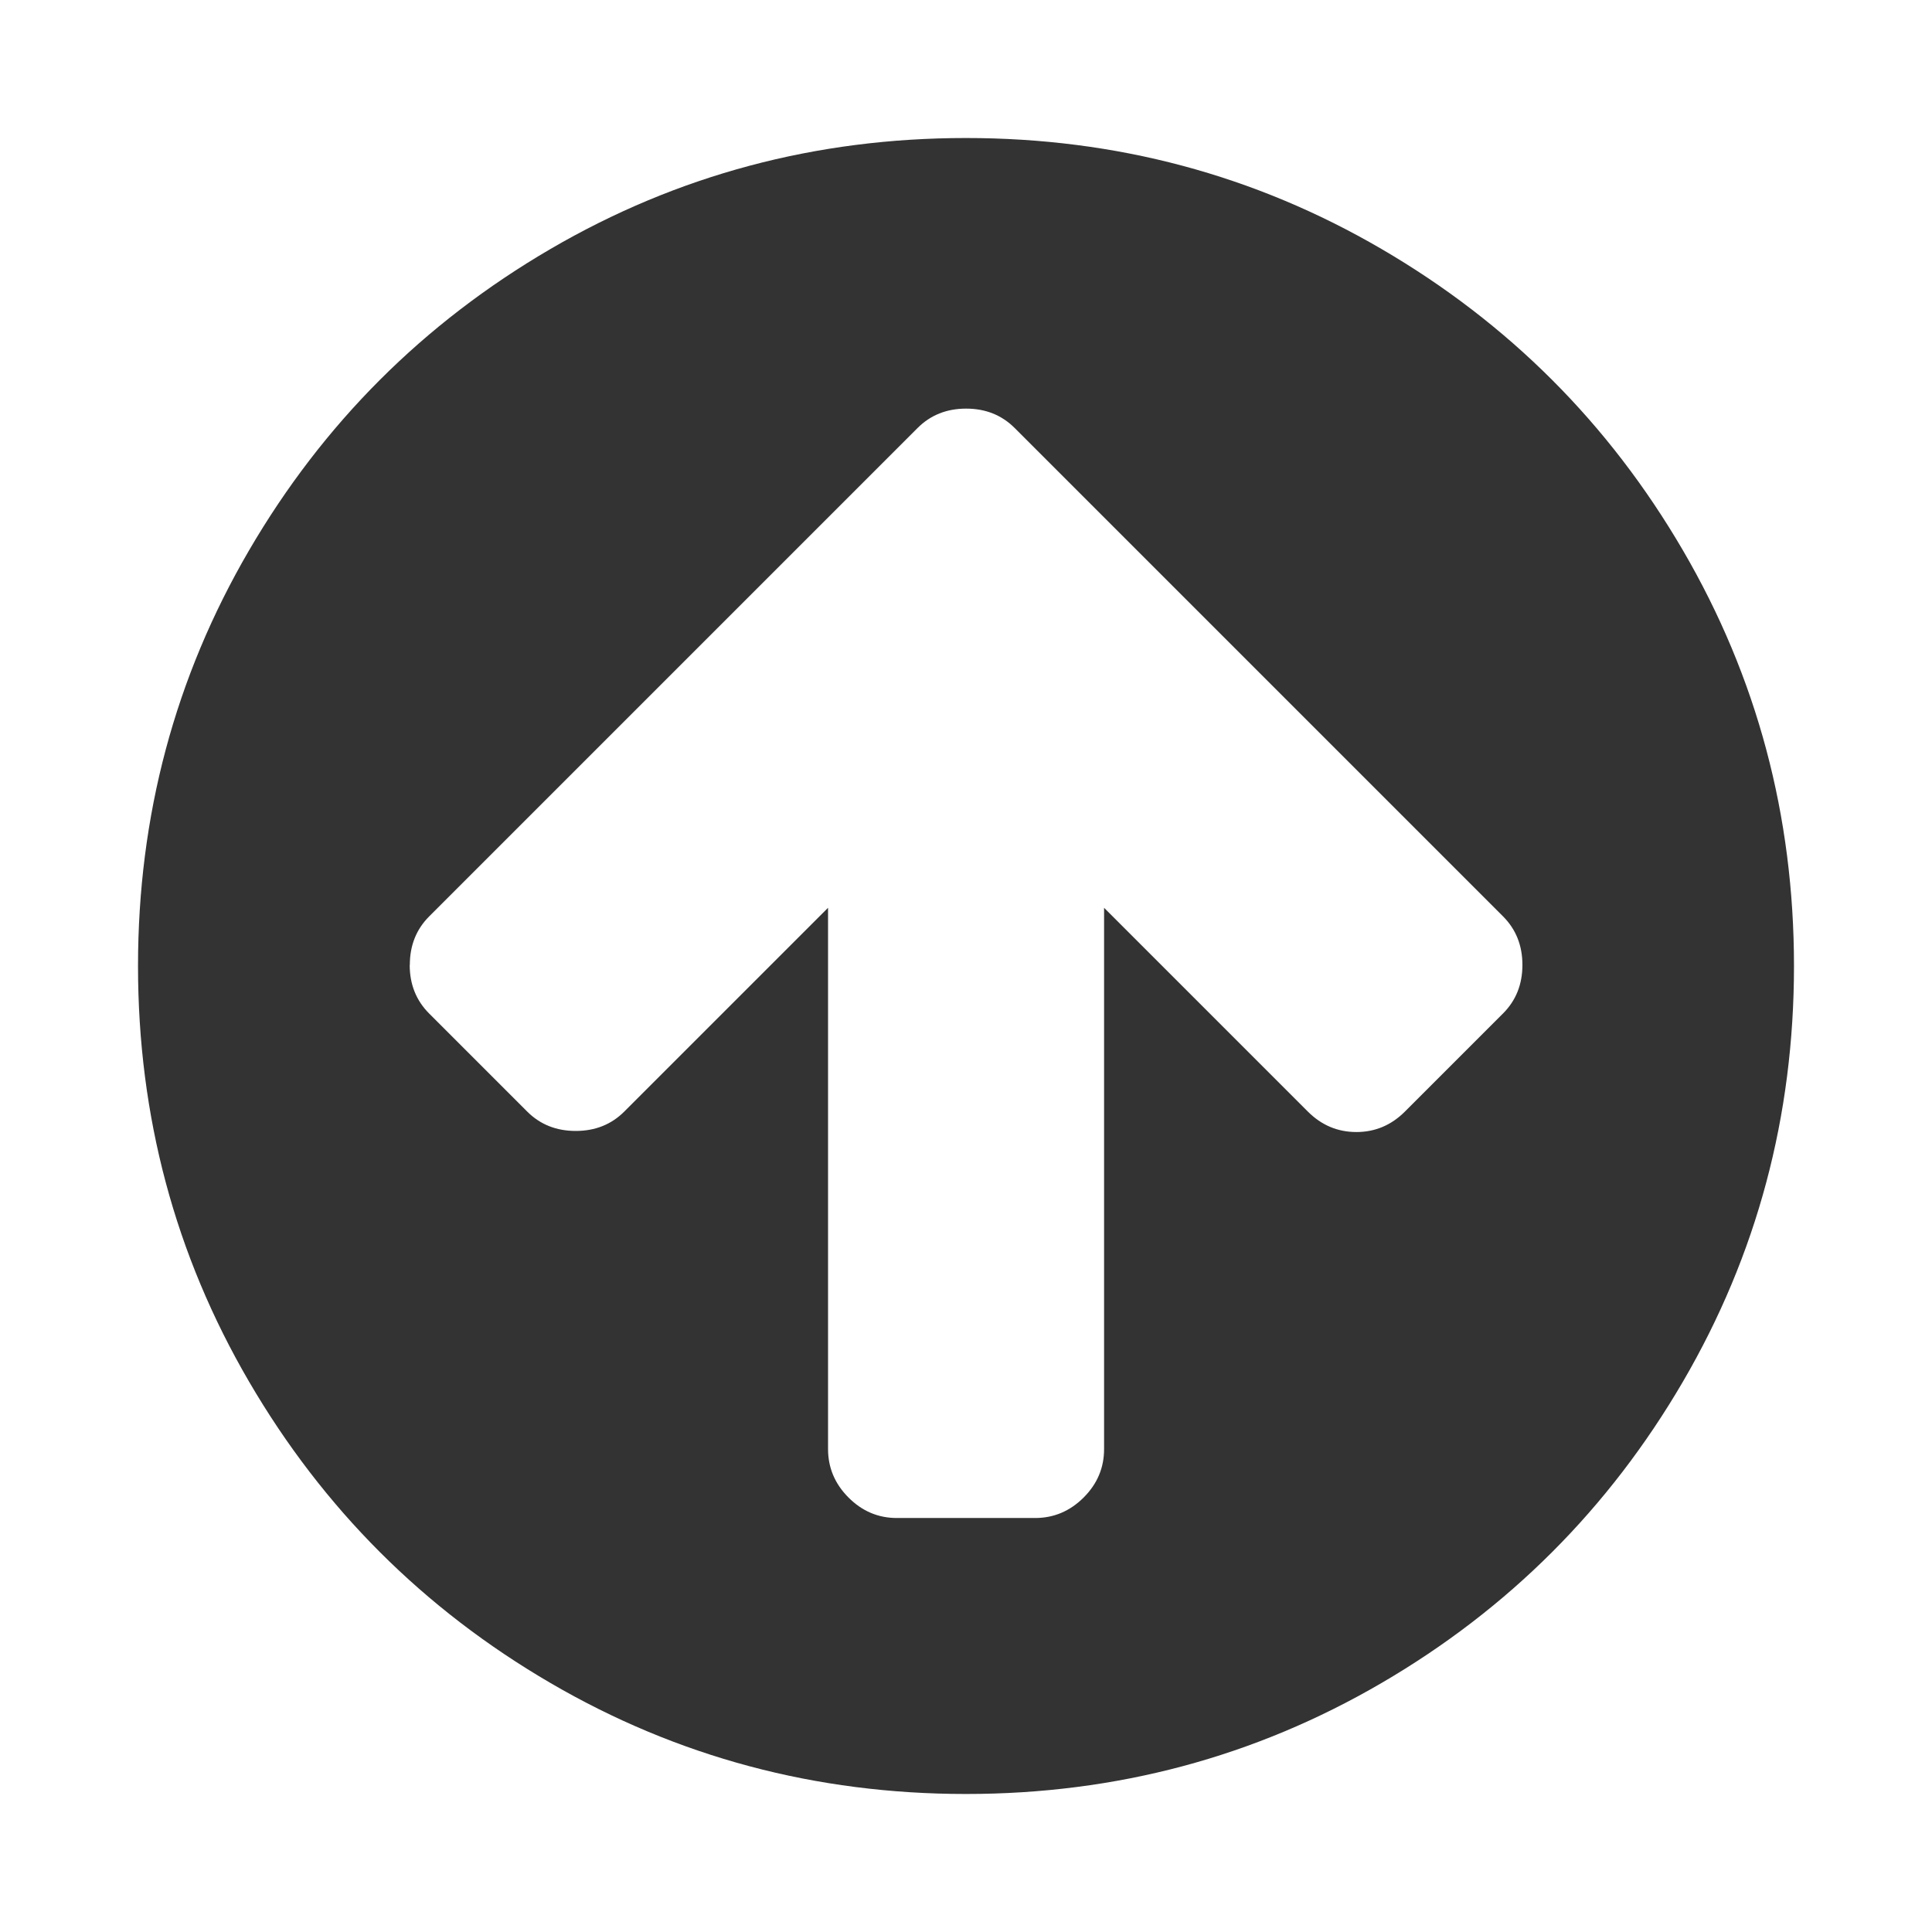 <?xml version="1.0" encoding="utf-8"?>
<!-- Generated by IcoMoon.io -->
<!DOCTYPE svg PUBLIC "-//W3C//DTD SVG 1.1//EN" "http://www.w3.org/Graphics/SVG/1.1/DTD/svg11.dtd">
<svg version="1.1" xmlns="http://www.w3.org/2000/svg" xmlns:xlink="http://www.w3.org/1999/xlink" width="32" height="32" viewBox="0 0 32 32">
<path fill="#333333" d="M2.286 16q0-3.732 1.839-6.884t4.991-4.991 6.884-1.839 6.884 1.839 4.991 4.991 1.839 6.884-1.839 6.884-4.991 4.991-6.884 1.839-6.884-1.839-4.991-4.991-1.839-6.884zM6.786 15.982q0 0.482 0.321 0.804l1.625 1.625q0.321 0.321 0.804 0.321t0.804-0.321l3.375-3.375v8.964q0 0.464 0.339 0.804t0.804 0.339h2.286q0.464 0 0.804-0.339t0.339-0.804v-8.964l3.375 3.375q0.339 0.339 0.804 0.339t0.804-0.339l1.625-1.625q0.321-0.321 0.321-0.804t-0.321-0.804l-8.089-8.089q-0.321-0.321-0.804-0.321t-0.804 0.321l-8.089 8.089q-0.321 0.321-0.321 0.804z"></path>
</svg>
